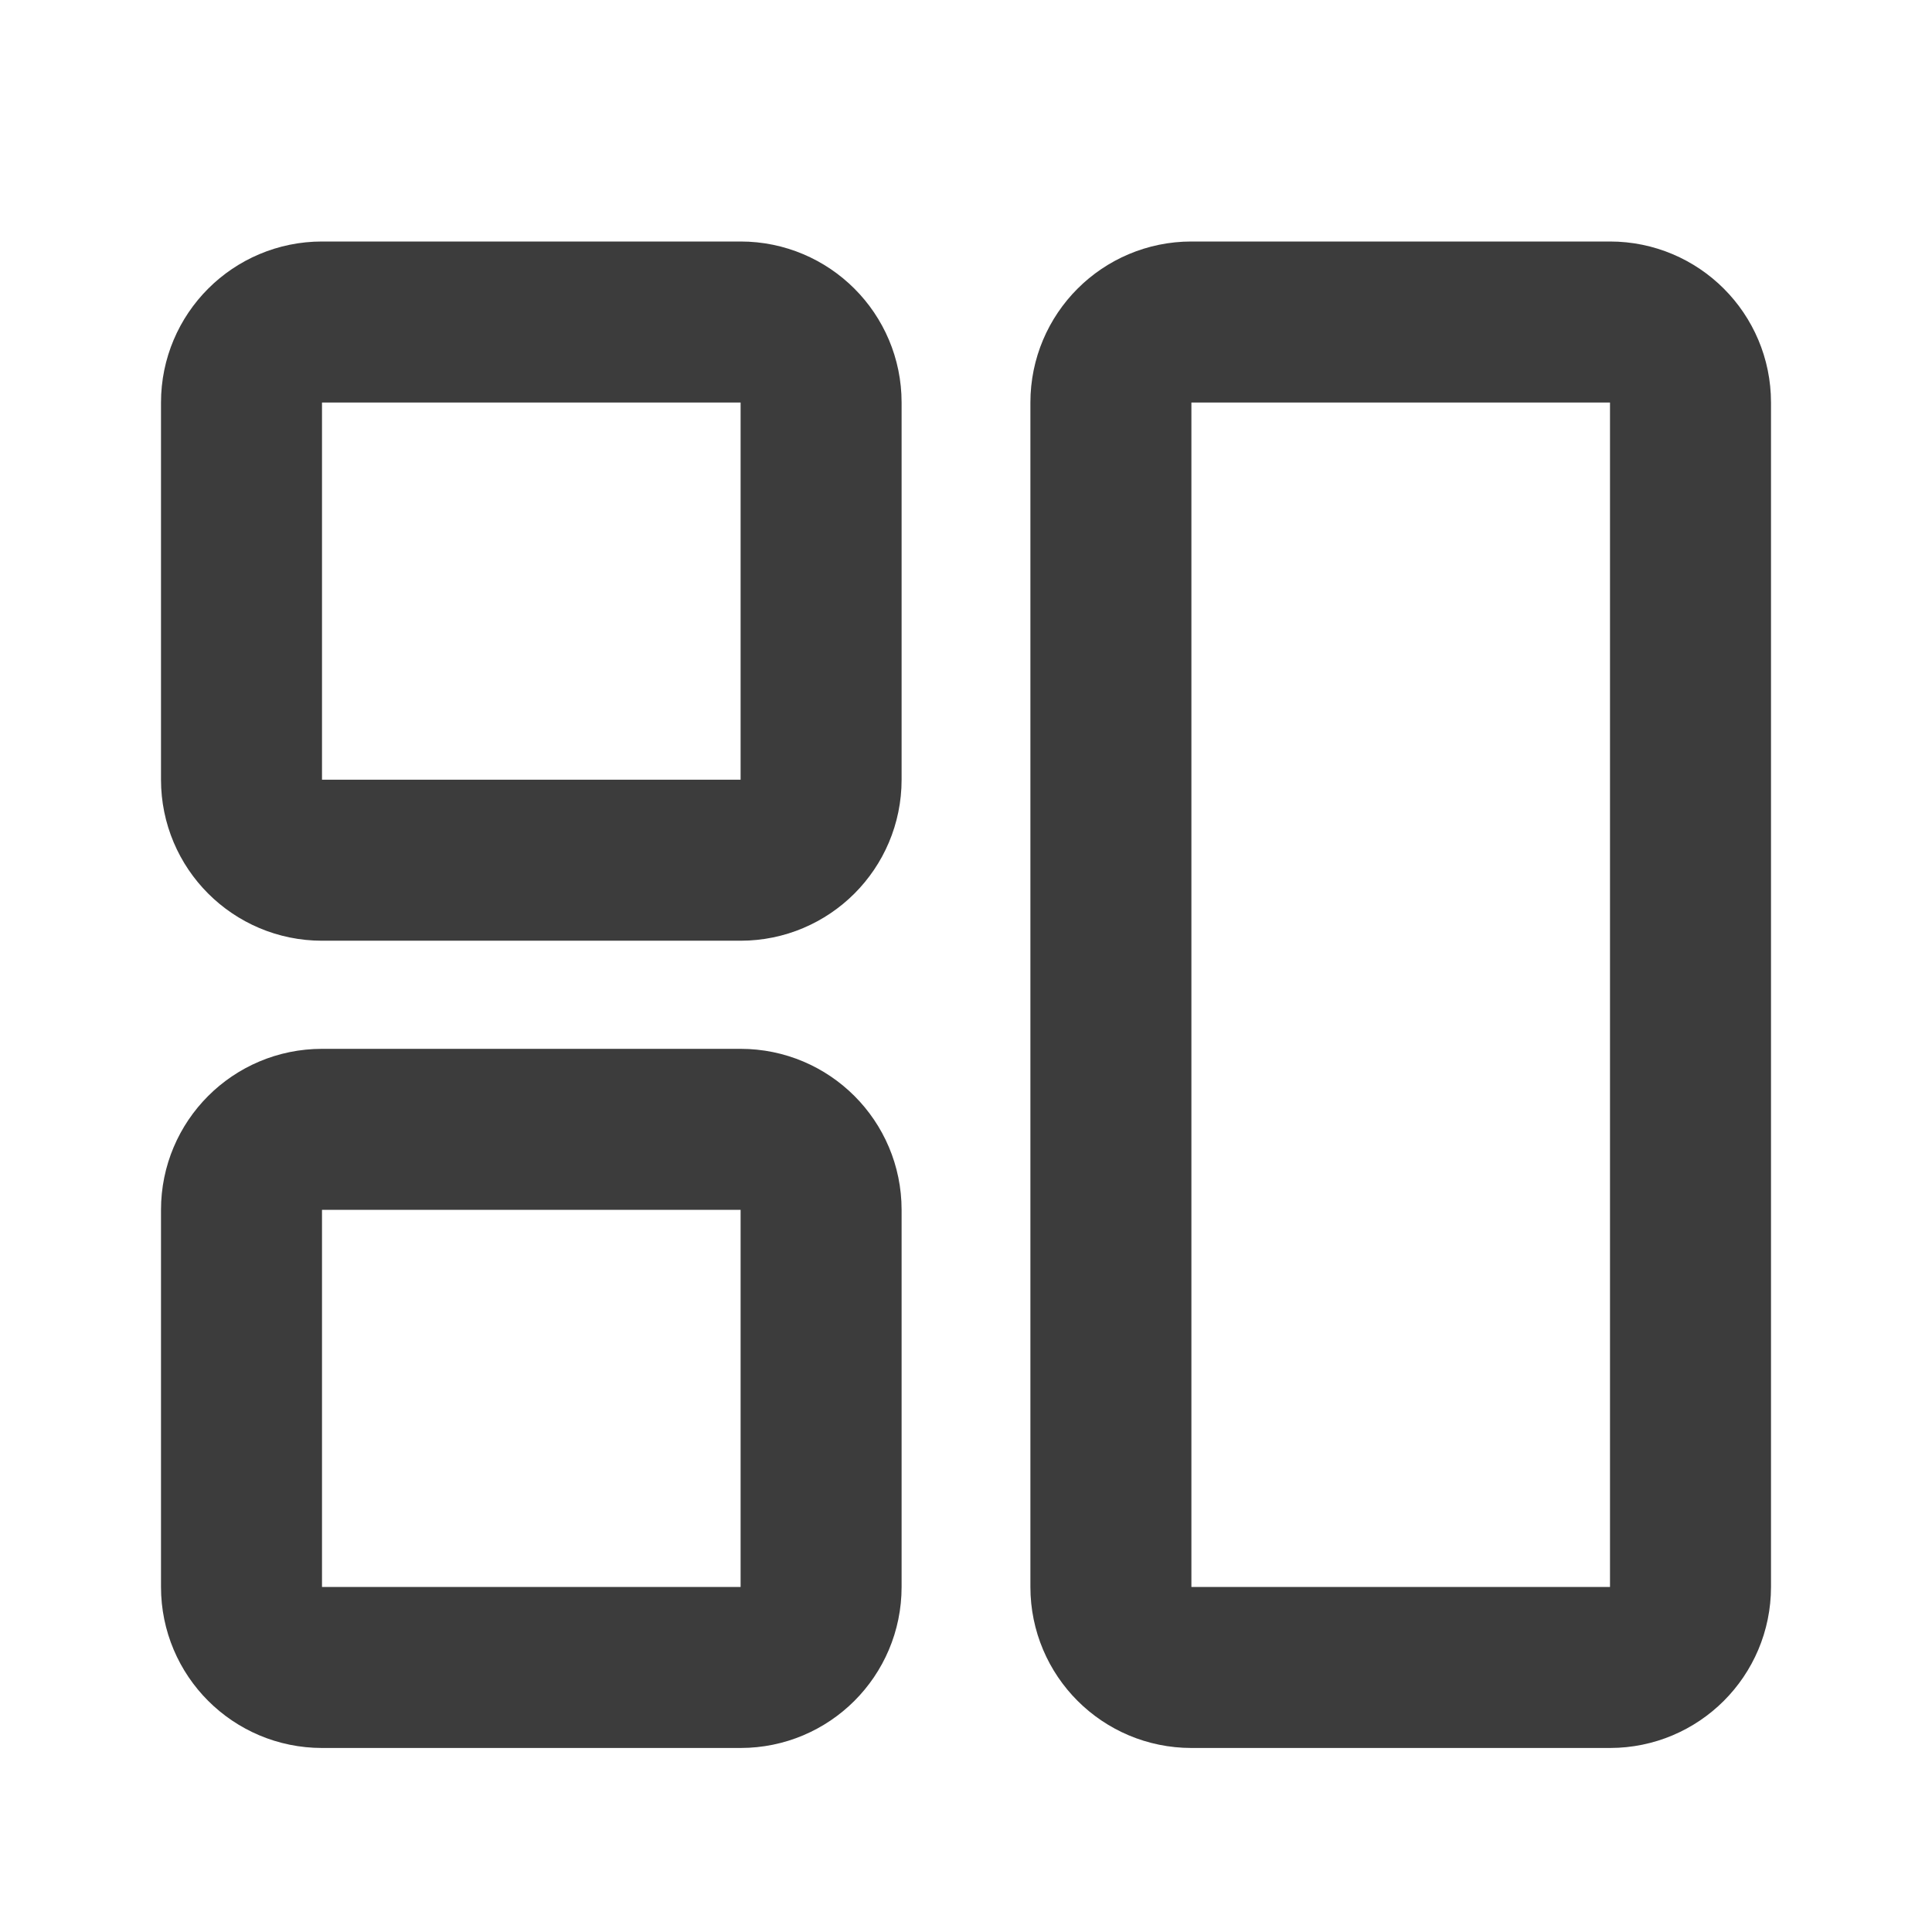 <?xml version="1.0" encoding="UTF-8"?>
<svg width="24px" height="24px" viewBox="0 0 24 24" version="1.1" xmlns="http://www.w3.org/2000/svg" xmlns:xlink="http://www.w3.org/1999/xlink">
    <!-- Generator: Sketch 63.1 (92452) - https://sketch.com -->
    <title>icon/24/dashboard-standard</title>
    <desc>Created with Sketch.</desc>
    <g id="icon/24/dashboard-standard" stroke="none" stroke-width="1" fill="none" fill-rule="evenodd" stroke-linecap="round" stroke-linejoin="round">
        <path d="M20,4 C20.552,4 21,4.448 21,5 L21,19.714 C21,20.267 20.552,20.714 20,20.714 L14.8,20.714 C14.248,20.714 13.8,20.267 13.8,19.714 L13.8,5 C13.8,4.448 14.248,4 14.8,4 L20,4 Z M9.2,14.029 C9.752,14.029 10.2,14.476 10.2,15.029 L10.2,19.714 C10.2,20.267 9.752,20.714 9.2,20.714 L4,20.714 C3.448,20.714 3,20.267 3,19.714 L3,15.029 C3,14.476 3.448,14.029 4,14.029 L9.2,14.029 Z M9.2,4 C9.752,4 10.2,4.448 10.2,5 L10.2,9.686 C10.2,10.238 9.752,10.686 9.2,10.686 L4,10.686 C3.448,10.686 3,10.238 3,9.686 L3,5 C3,4.448 3.448,4 4,4 L9.2,4 Z" id="Combined-Shape" stroke="#3C3C3C" stroke-width="2"></path>
    </g>
</svg>